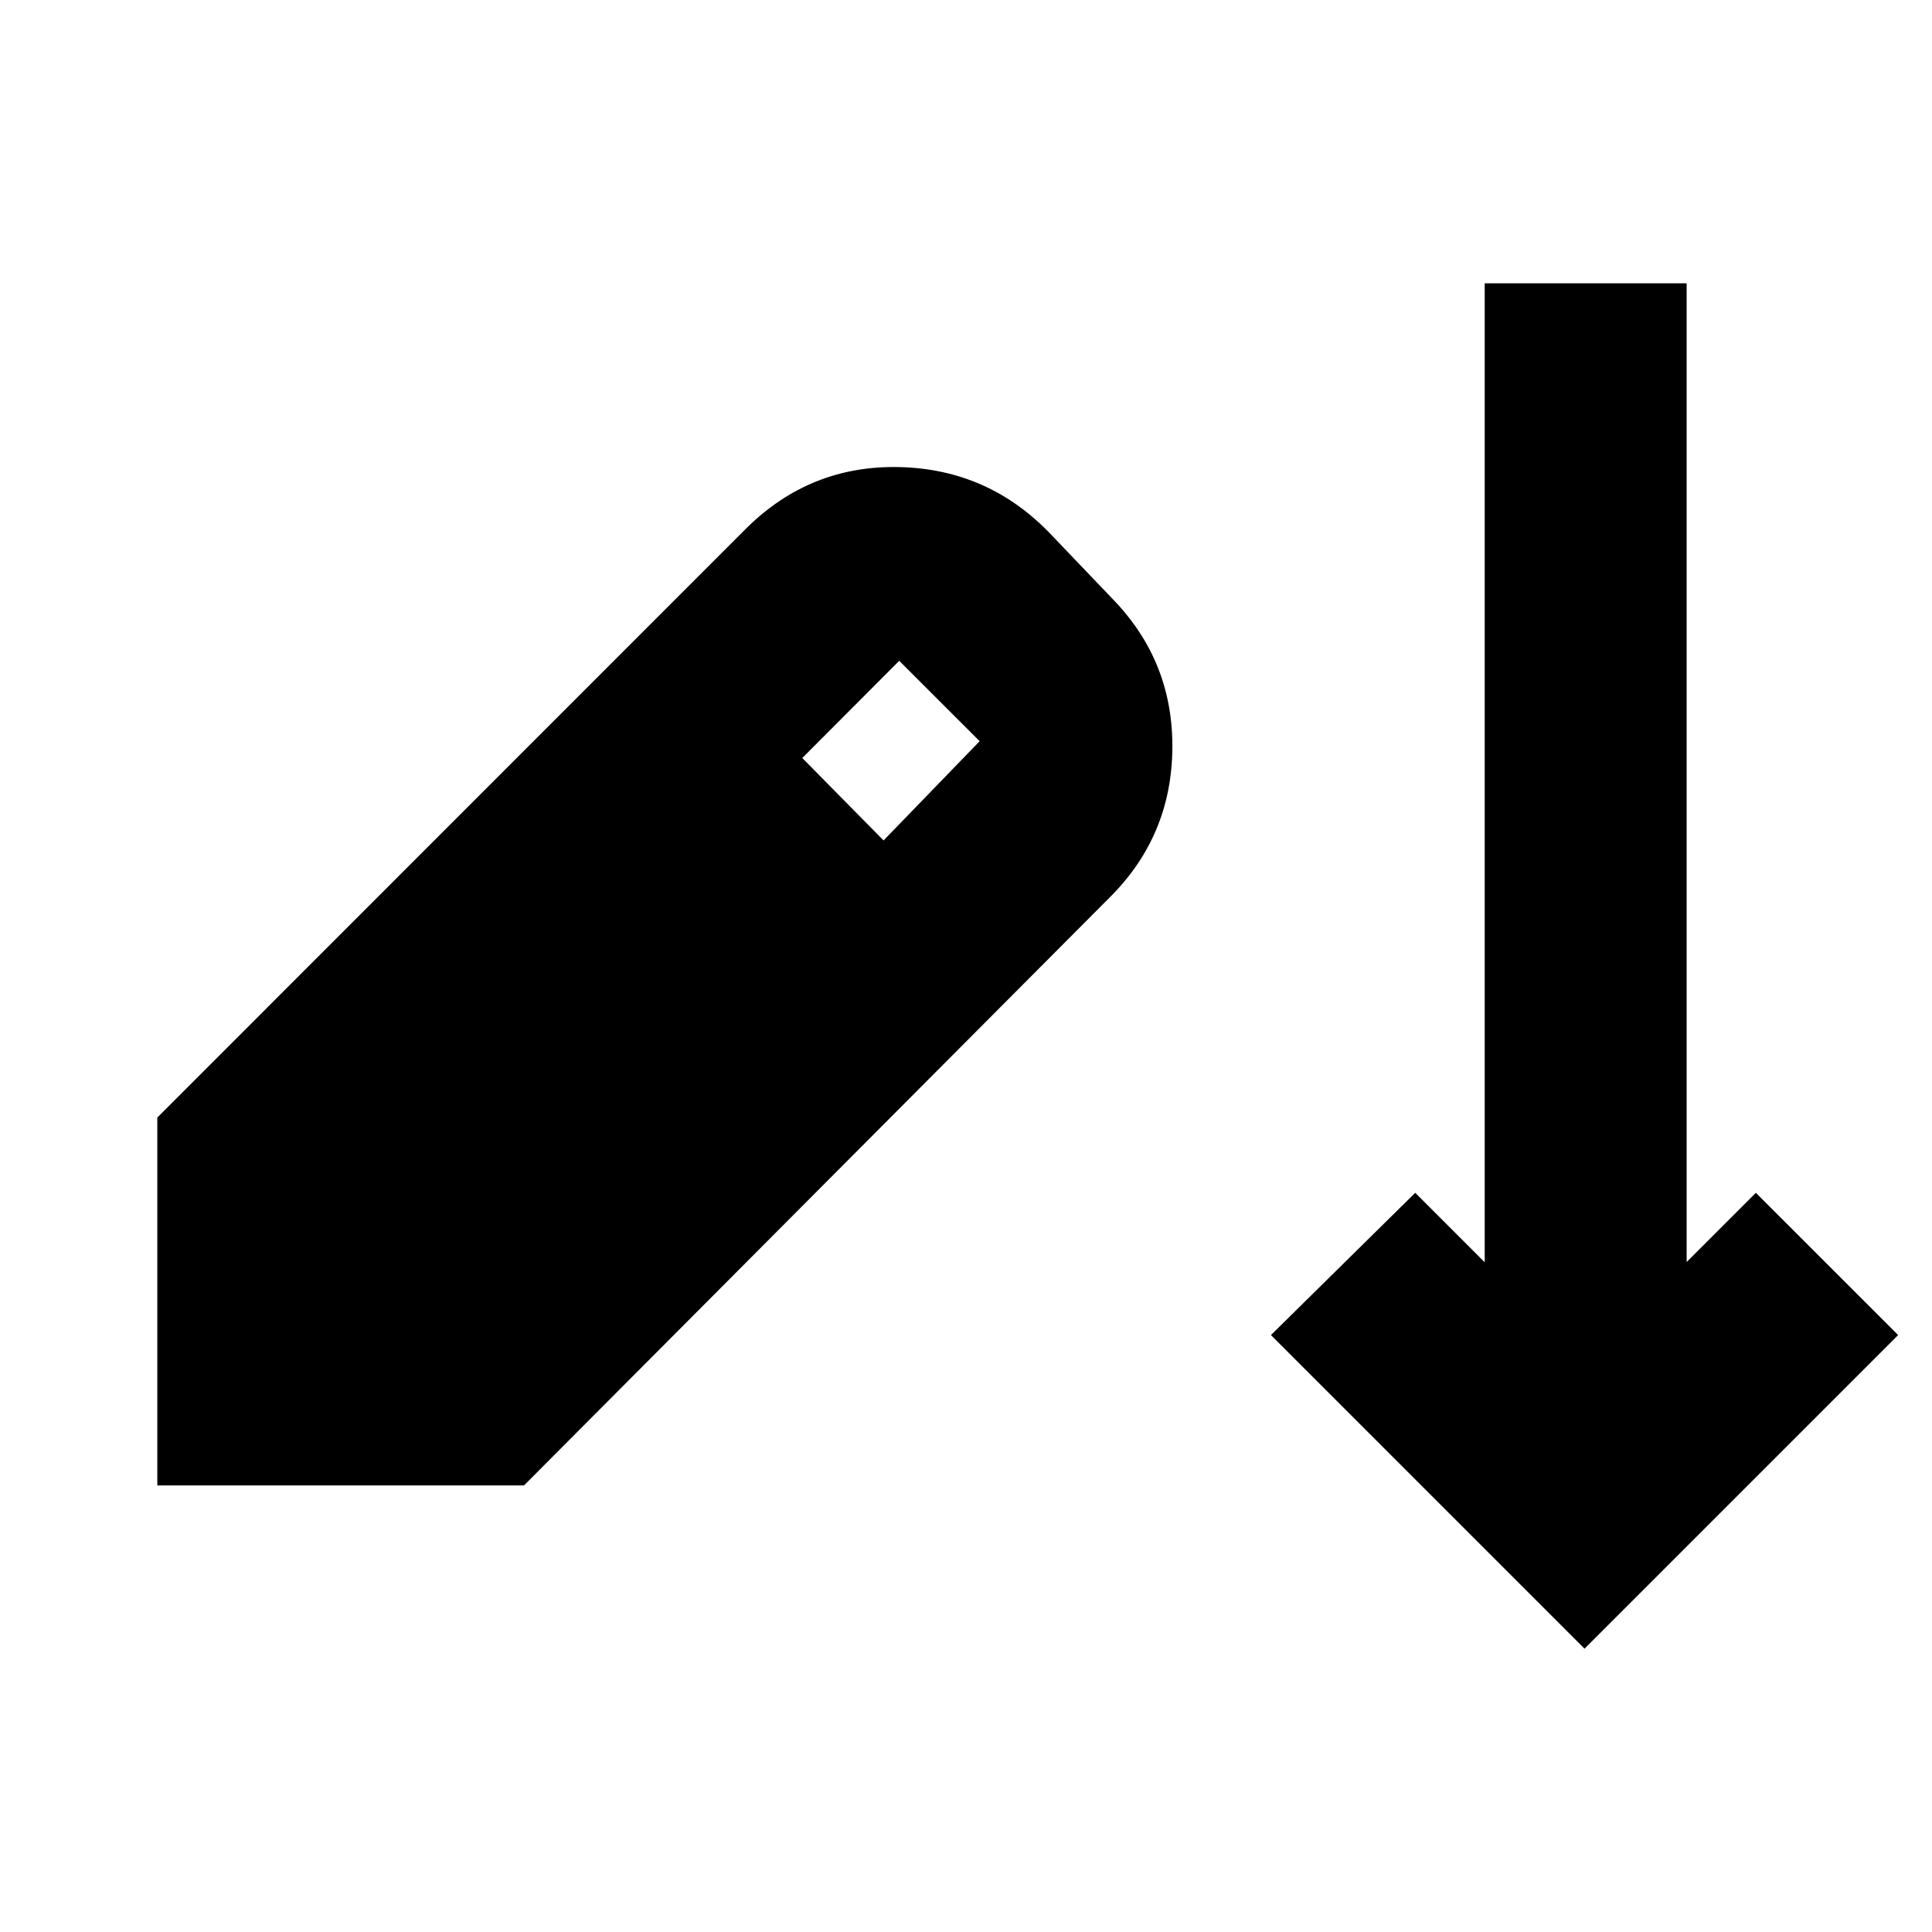 <svg xmlns="http://www.w3.org/2000/svg" height="24" viewBox="0 -960 960 960" width="24"><path d="M787.35-140.78 631.52-296.61l71.7-70.69 34.52 34.52v-486.44h100.35v486.31l34.39-34.39 70.7 70.69-155.83 155.83ZM78.17-221.91V-404.7L370.35-697q31.91-31.91 76.43-30.91 44.52 1 75.44 33.48l31.04 32.47q29.78 30.92 29.28 74.09t-30.85 73.52l-291.3 292.44H78.17Zm360.87-320.48 47.74-49.31-39.96-39.95-48.17 48.3 40.39 40.96Z"/></svg>